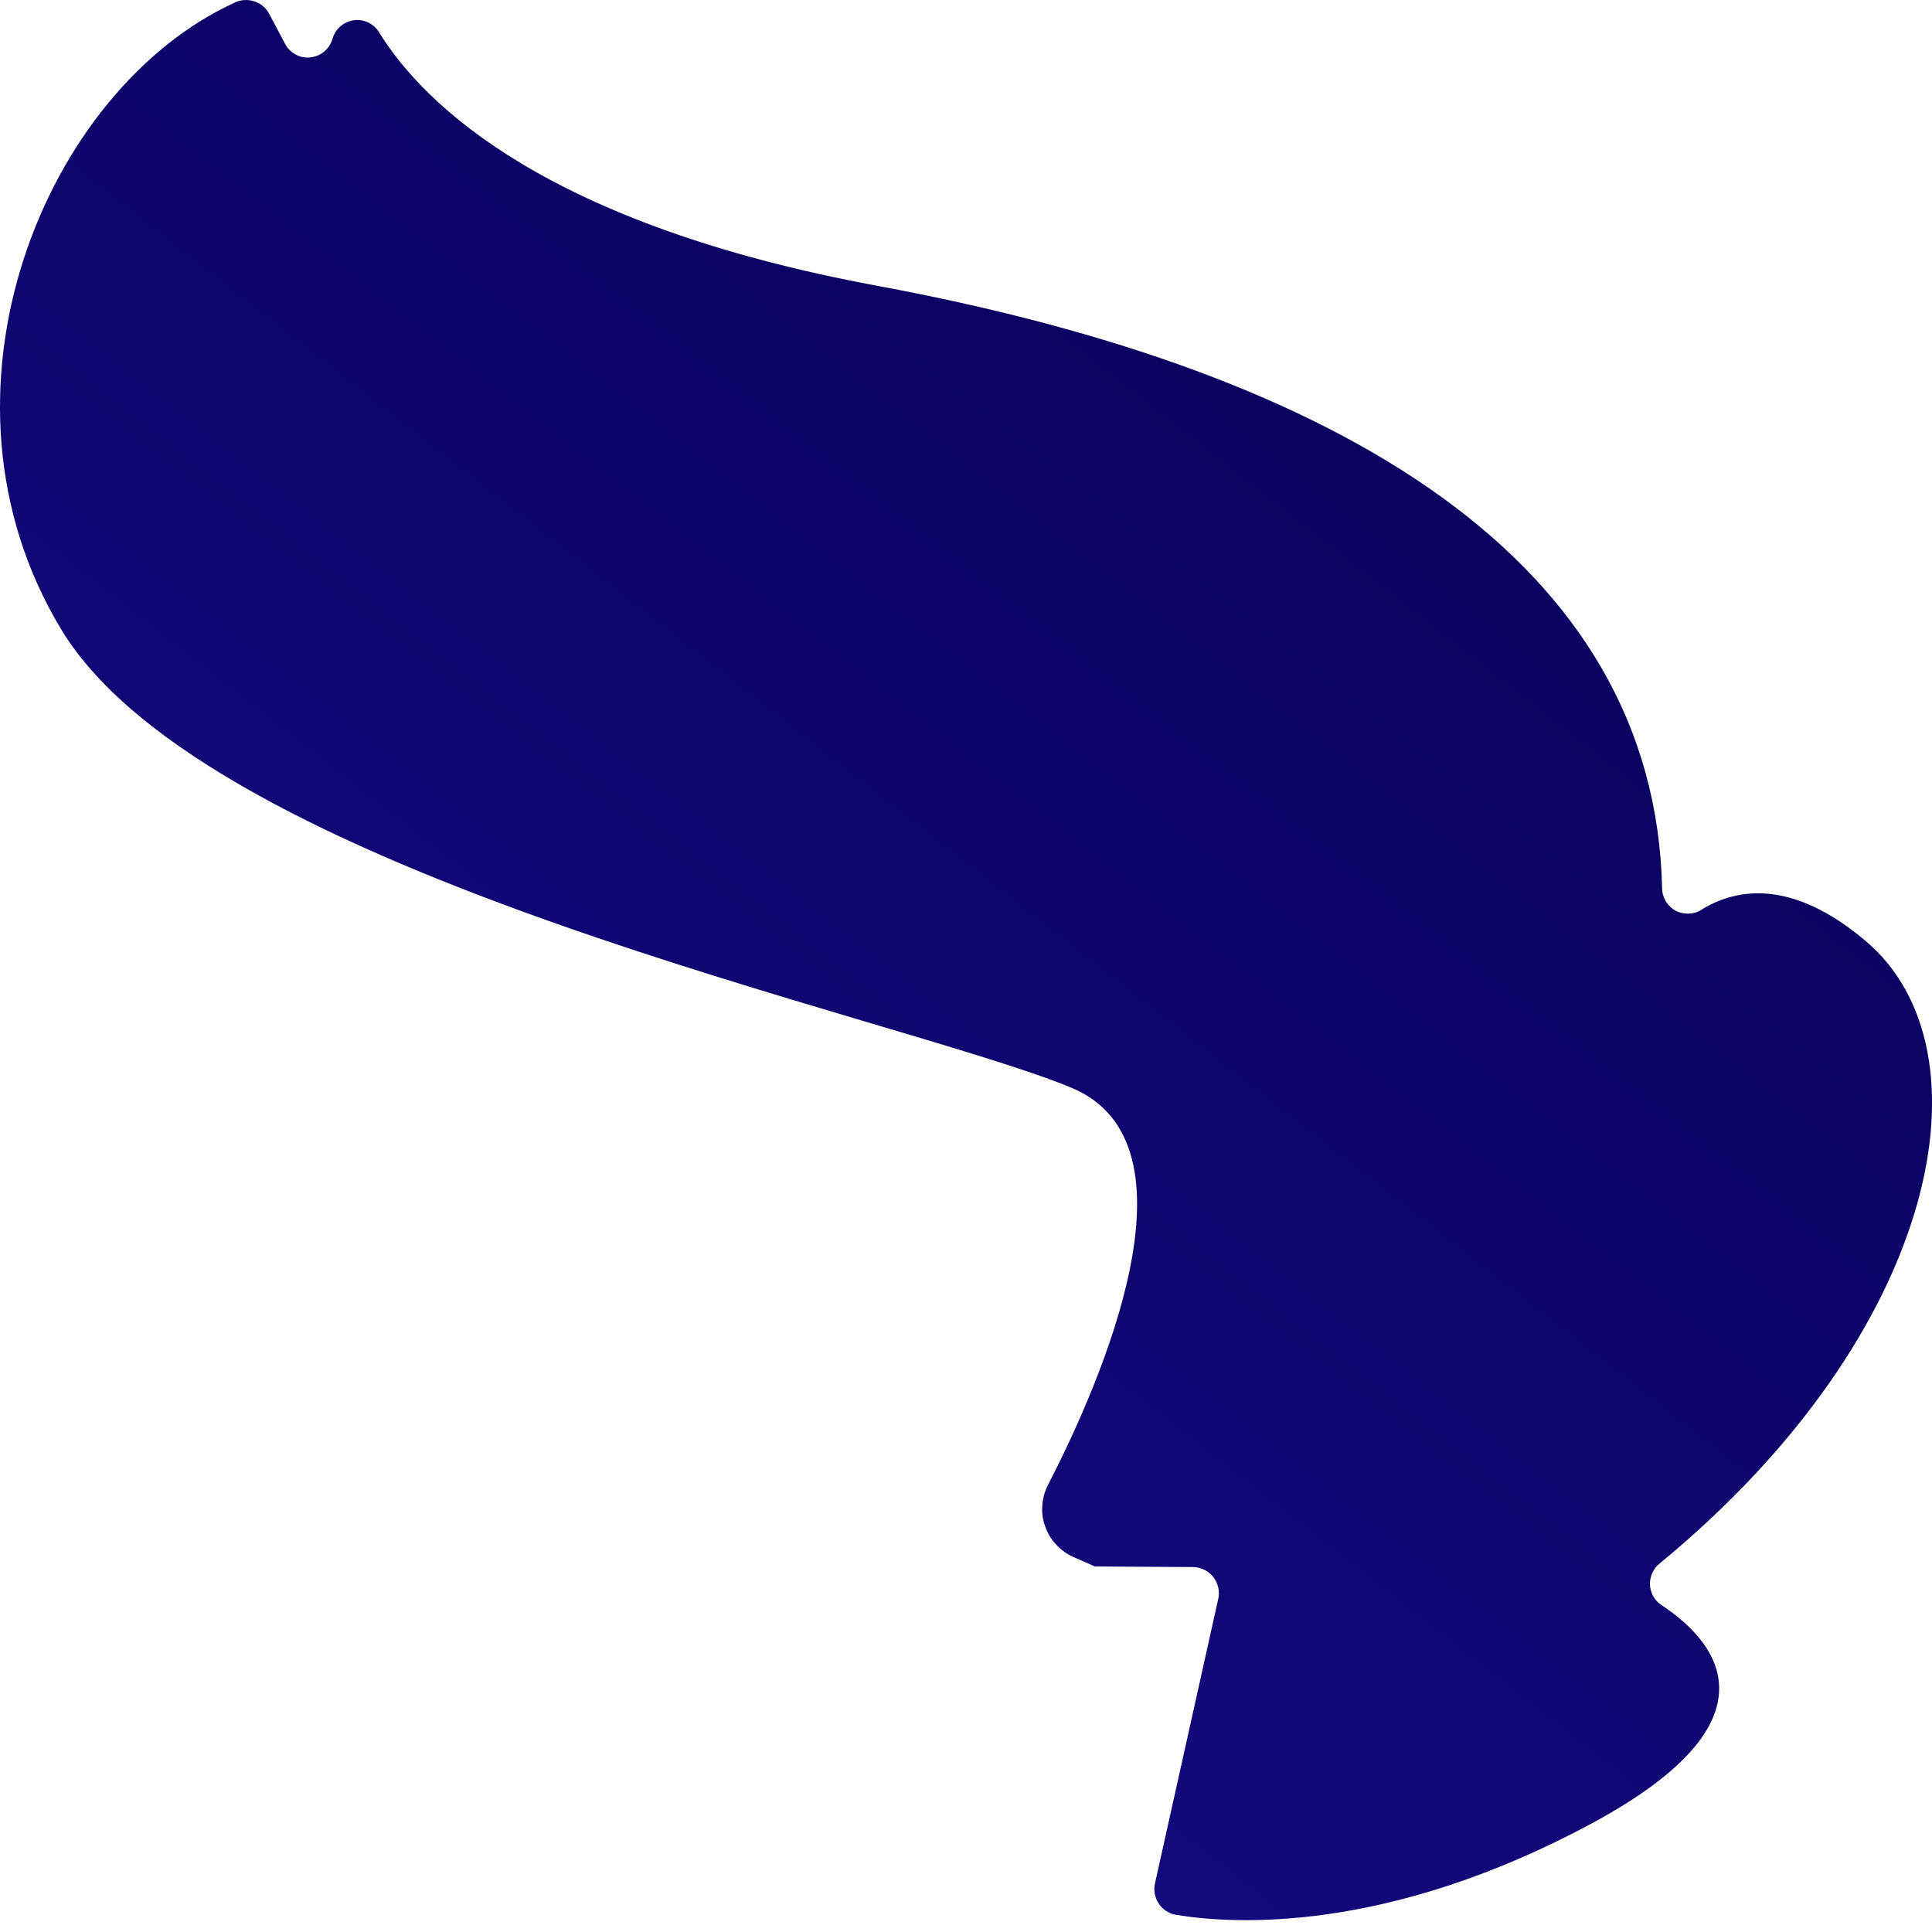 <svg width="10" height="10" viewBox="0 0 10 10" fill="none" xmlns="http://www.w3.org/2000/svg">
<path id="Vector" d="M5.667 8.108L5.556 8.059C5.522 8.044 5.492 8.022 5.467 7.995C5.441 7.968 5.422 7.936 5.41 7.901C5.397 7.867 5.392 7.829 5.395 7.793C5.397 7.756 5.407 7.72 5.424 7.687C5.701 7.148 6.241 5.916 5.543 5.629C4.645 5.258 1.085 4.53 0.317 3.258C-0.421 2.037 0.233 0.461 1.216 0.013C1.247 -0.002 1.283 -0.004 1.316 0.007C1.349 0.017 1.376 0.04 1.393 0.071L1.475 0.226C1.487 0.25 1.506 0.269 1.53 0.282C1.553 0.295 1.58 0.3 1.606 0.297C1.633 0.294 1.658 0.284 1.678 0.267C1.699 0.249 1.713 0.227 1.721 0.201C1.728 0.176 1.742 0.154 1.761 0.137C1.781 0.12 1.804 0.109 1.83 0.105C1.855 0.101 1.881 0.105 1.905 0.116C1.928 0.127 1.948 0.144 1.961 0.166C2.197 0.547 2.835 1.163 4.539 1.479C6.961 1.928 8.565 2.914 8.603 4.597C8.603 4.621 8.61 4.645 8.622 4.665C8.635 4.686 8.652 4.702 8.673 4.714C8.694 4.725 8.718 4.73 8.742 4.729C8.766 4.728 8.789 4.721 8.809 4.707C8.988 4.598 9.274 4.547 9.656 4.87C10.322 5.432 10.05 6.891 8.591 8.092C8.575 8.104 8.562 8.121 8.553 8.14C8.544 8.159 8.54 8.18 8.54 8.2C8.541 8.221 8.546 8.242 8.556 8.26C8.566 8.279 8.58 8.294 8.597 8.306C8.862 8.48 9.256 8.891 8.235 9.44C7.179 10.007 6.39 9.961 6.086 9.911C6.068 9.908 6.051 9.901 6.036 9.891C6.021 9.881 6.008 9.869 5.998 9.853C5.987 9.838 5.981 9.821 5.977 9.803C5.974 9.786 5.974 9.767 5.978 9.749L6.306 8.274C6.31 8.255 6.31 8.234 6.305 8.215C6.3 8.195 6.291 8.177 6.279 8.161C6.266 8.146 6.251 8.133 6.233 8.125C6.215 8.116 6.195 8.111 6.175 8.111L5.667 8.108Z" fill="url(#paint0_linear_1_428)"/>
<defs>
<linearGradient id="paint0_linear_1_428" x1="7.197" y1="1.511" x2="-0.353" y2="11.178" gradientUnits="userSpaceOnUse">
<stop stop-color="#09005D"/>
<stop offset="1" stop-color="#1A0F91"/>
</linearGradient>
</defs>
</svg>

